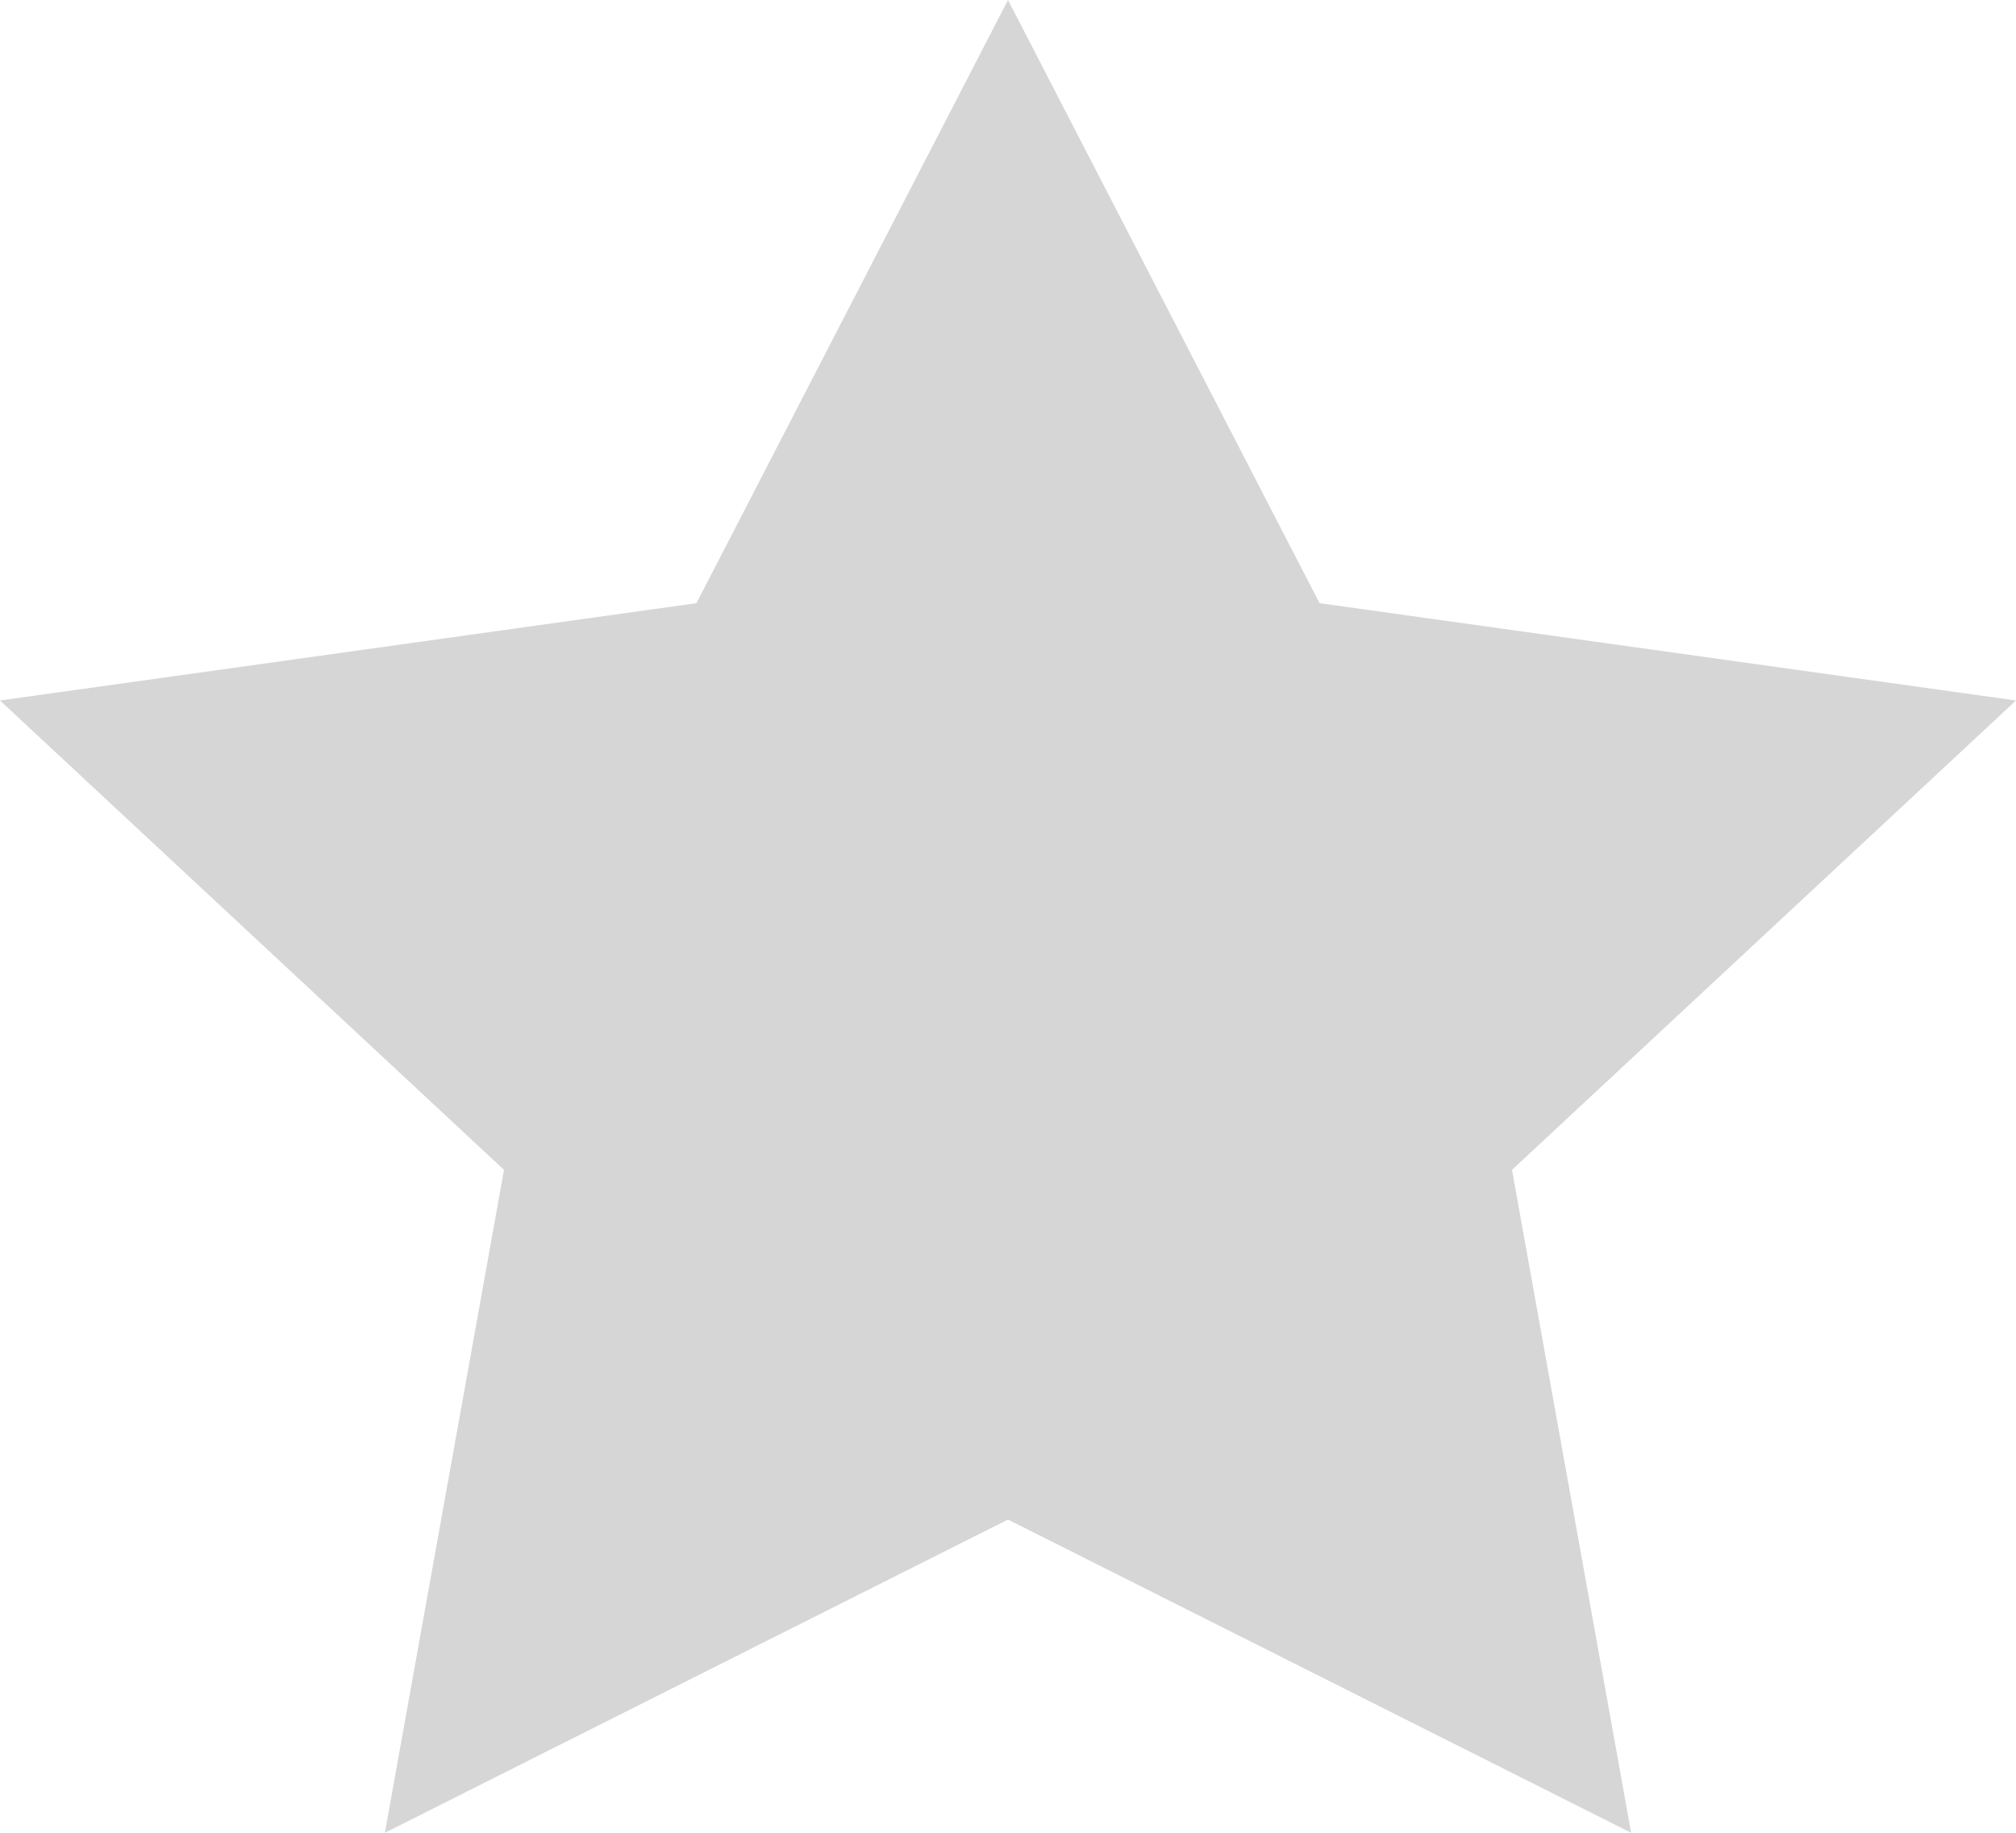 <svg xmlns="http://www.w3.org/2000/svg" width="11" height="10" viewBox="0 0 11 10">
  <path id="Shape" d="M5.5,0,7.2,3.291l3.8.531L8.25,6.383,8.9,10,5.5,8.291,2.1,10,2.75,6.383,0,3.822l3.8-.531L5.5,0Z" fill="#d6d6d6"/>
</svg>

